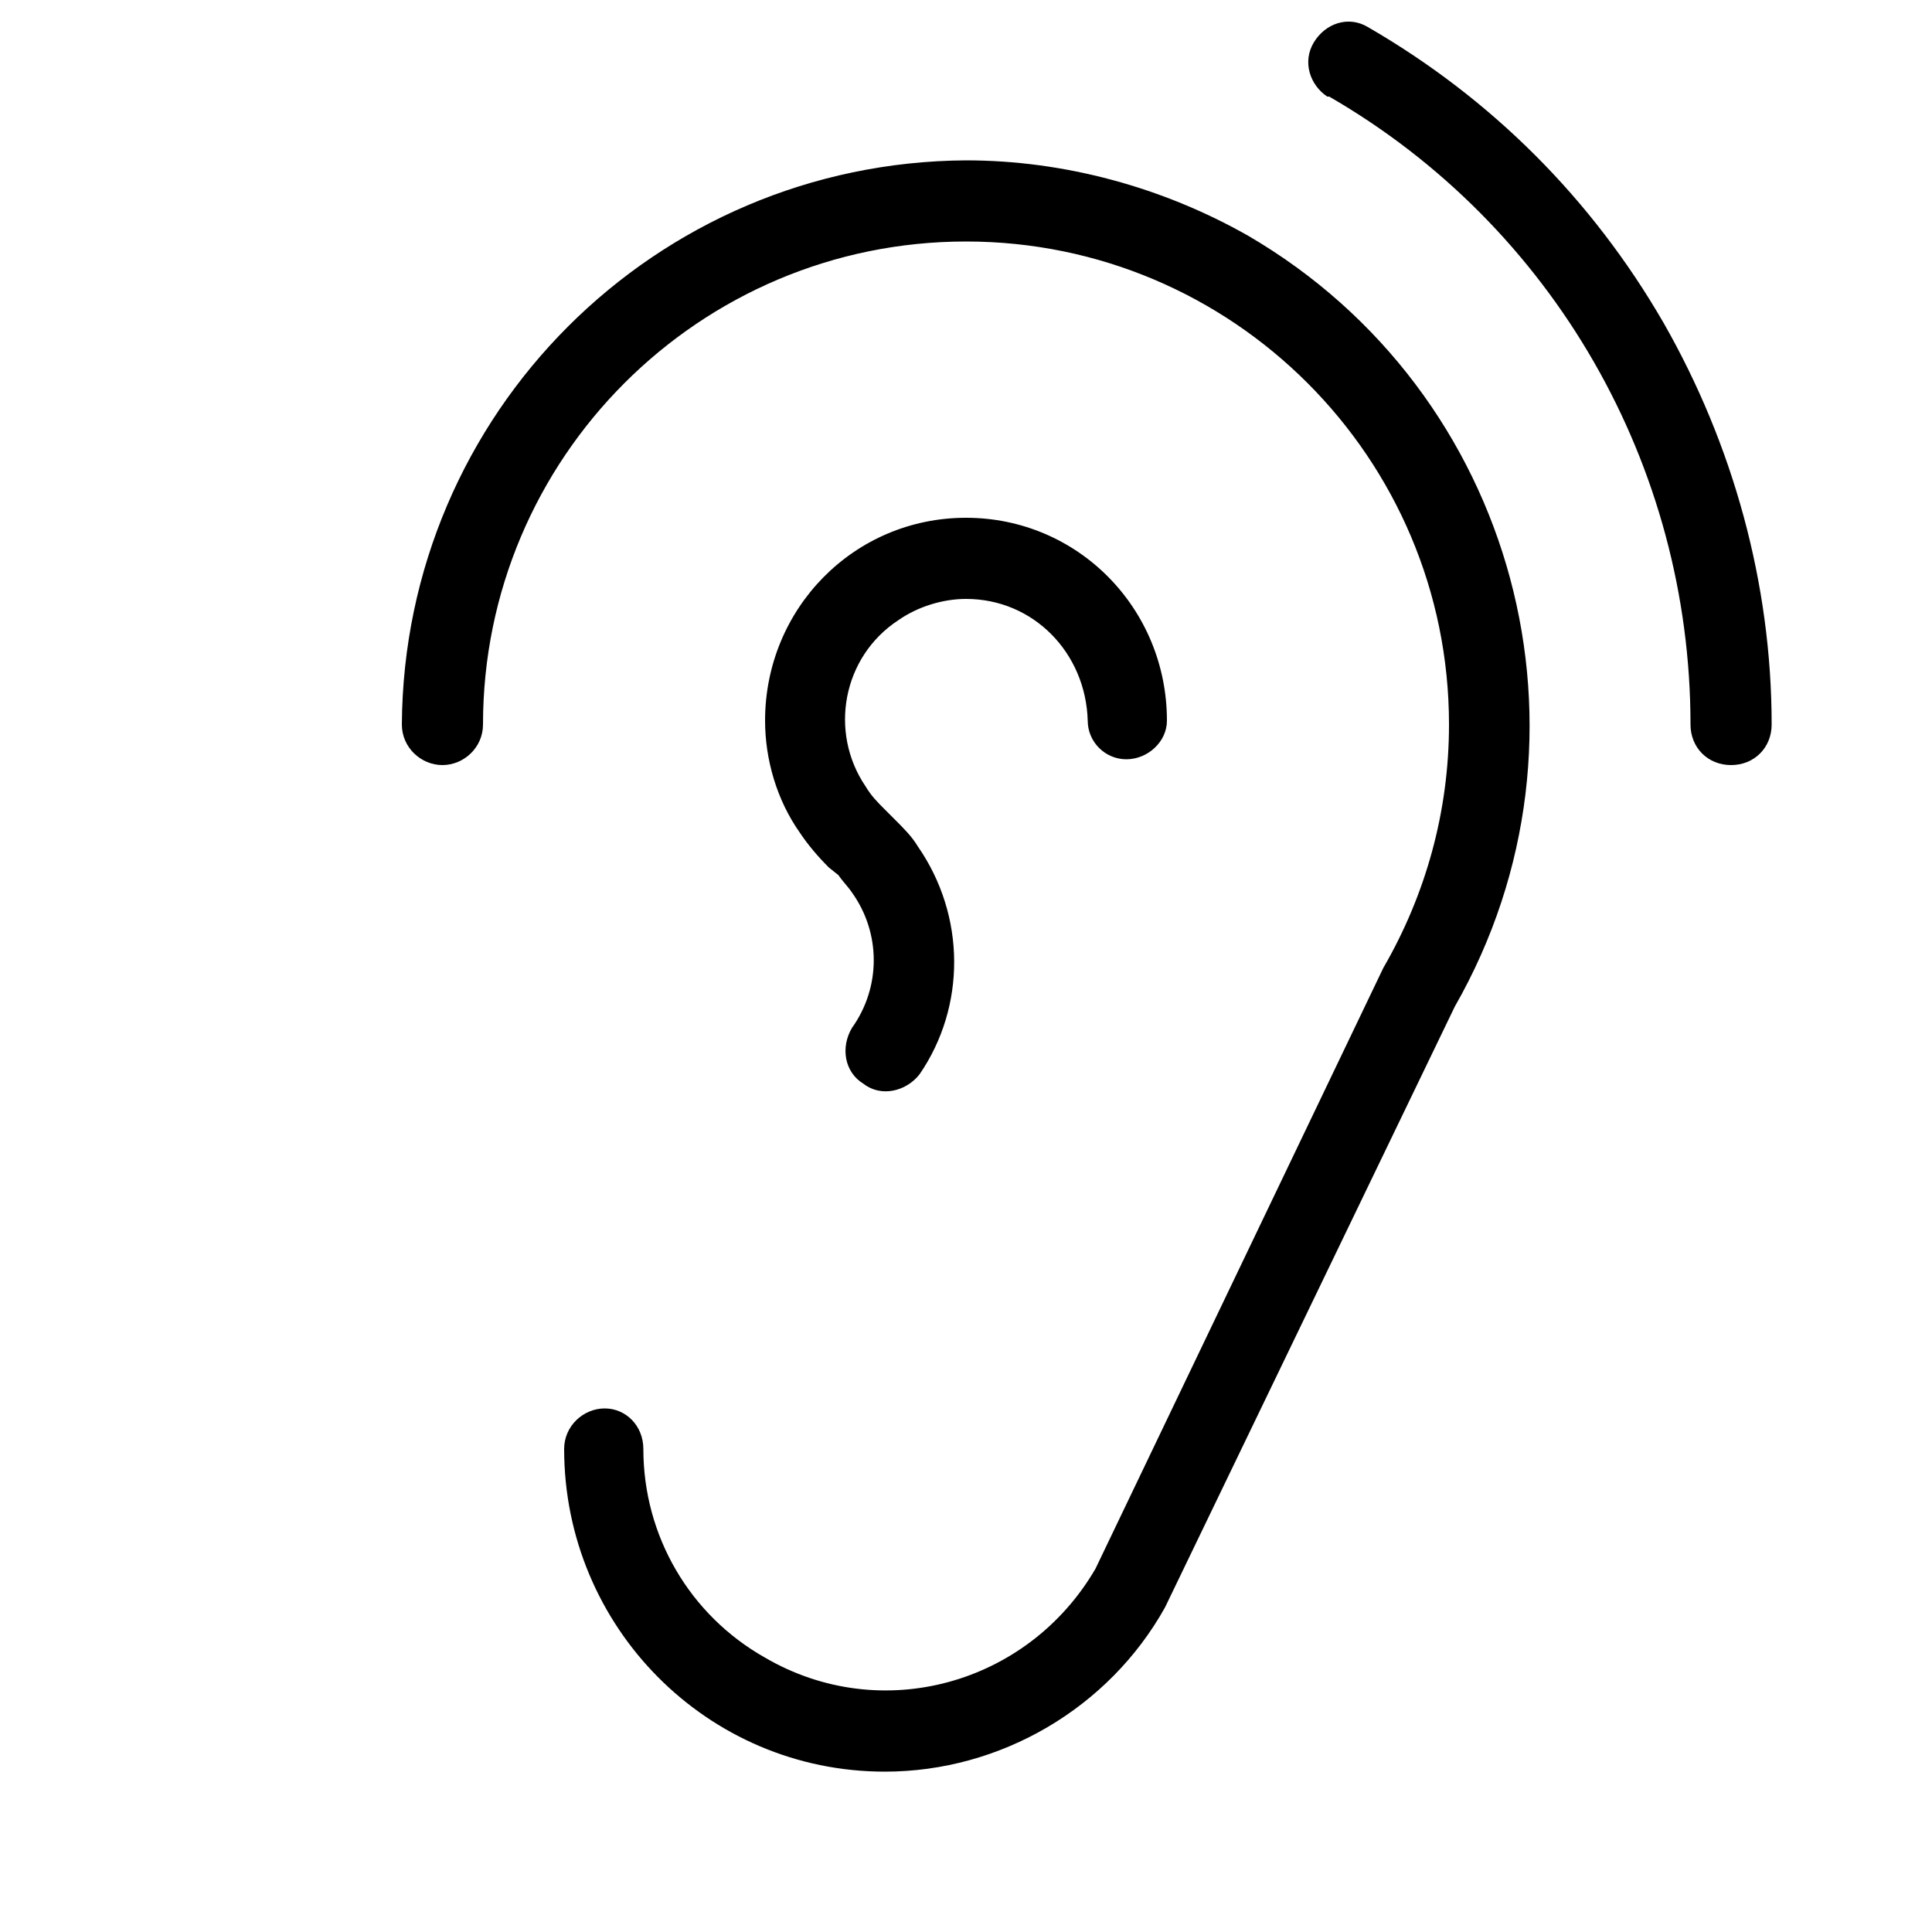 <svg xmlns="http://www.w3.org/2000/svg" width="24" height="24" viewBox="0 0 24 24">
<path d="M15.504 2.928c-1.056-0.6-2.28-0.936-3.504-0.936-3.864 0.024-6.984 3.144-7.008 7.008 0 0.288 0.24 0.504 0.504 0.504s0.504-0.216 0.504-0.504c0-3.312 2.688-6 6-6s6 2.688 6 6c0 1.080-0.288 2.112-0.816 3.024l-3.576 7.464c-0.84 1.44-2.664 1.944-4.104 1.104-0.936-0.528-1.512-1.512-1.512-2.592 0-0.288-0.216-0.504-0.48-0.504s-0.504 0.216-0.504 0.504c0 2.208 1.776 4.008 3.984 4.008 1.44 0 2.784-0.792 3.48-2.040l3.6-7.464c1.92-3.36 0.768-7.632-2.568-9.576zM11.16 7.704c0.24-0.168 0.552-0.264 0.84-0.264 0.84 0 1.488 0.672 1.512 1.512 0 0.264 0.216 0.48 0.48 0.48s0.504-0.216 0.504-0.48c0-1.392-1.104-2.52-2.496-2.52s-2.496 1.128-2.496 2.52c0 0.48 0.144 0.984 0.432 1.392 0.096 0.144 0.216 0.288 0.36 0.432l0.12 0.096c0.048 0.072 0.12 0.144 0.168 0.216 0.36 0.504 0.36 1.176 0 1.68-0.144 0.24-0.096 0.552 0.144 0.696 0.216 0.168 0.528 0.096 0.696-0.12 0.576-0.84 0.576-1.968-0.024-2.832-0.072-0.12-0.168-0.216-0.288-0.336l-0.12-0.12c-0.096-0.096-0.168-0.168-0.24-0.288-0.456-0.672-0.288-1.608 0.408-2.064zM20.664 4.008c-0.888-1.536-2.136-2.784-3.672-3.672-0.24-0.144-0.528-0.048-0.672 0.192s-0.048 0.528 0.168 0.672c0 0 0 0 0.024 0 2.784 1.608 4.488 4.584 4.488 7.8 0 0.288 0.216 0.504 0.504 0.504s0.504-0.216 0.504-0.504c0-1.752-0.48-3.48-1.344-4.992z"></path>
</svg>
